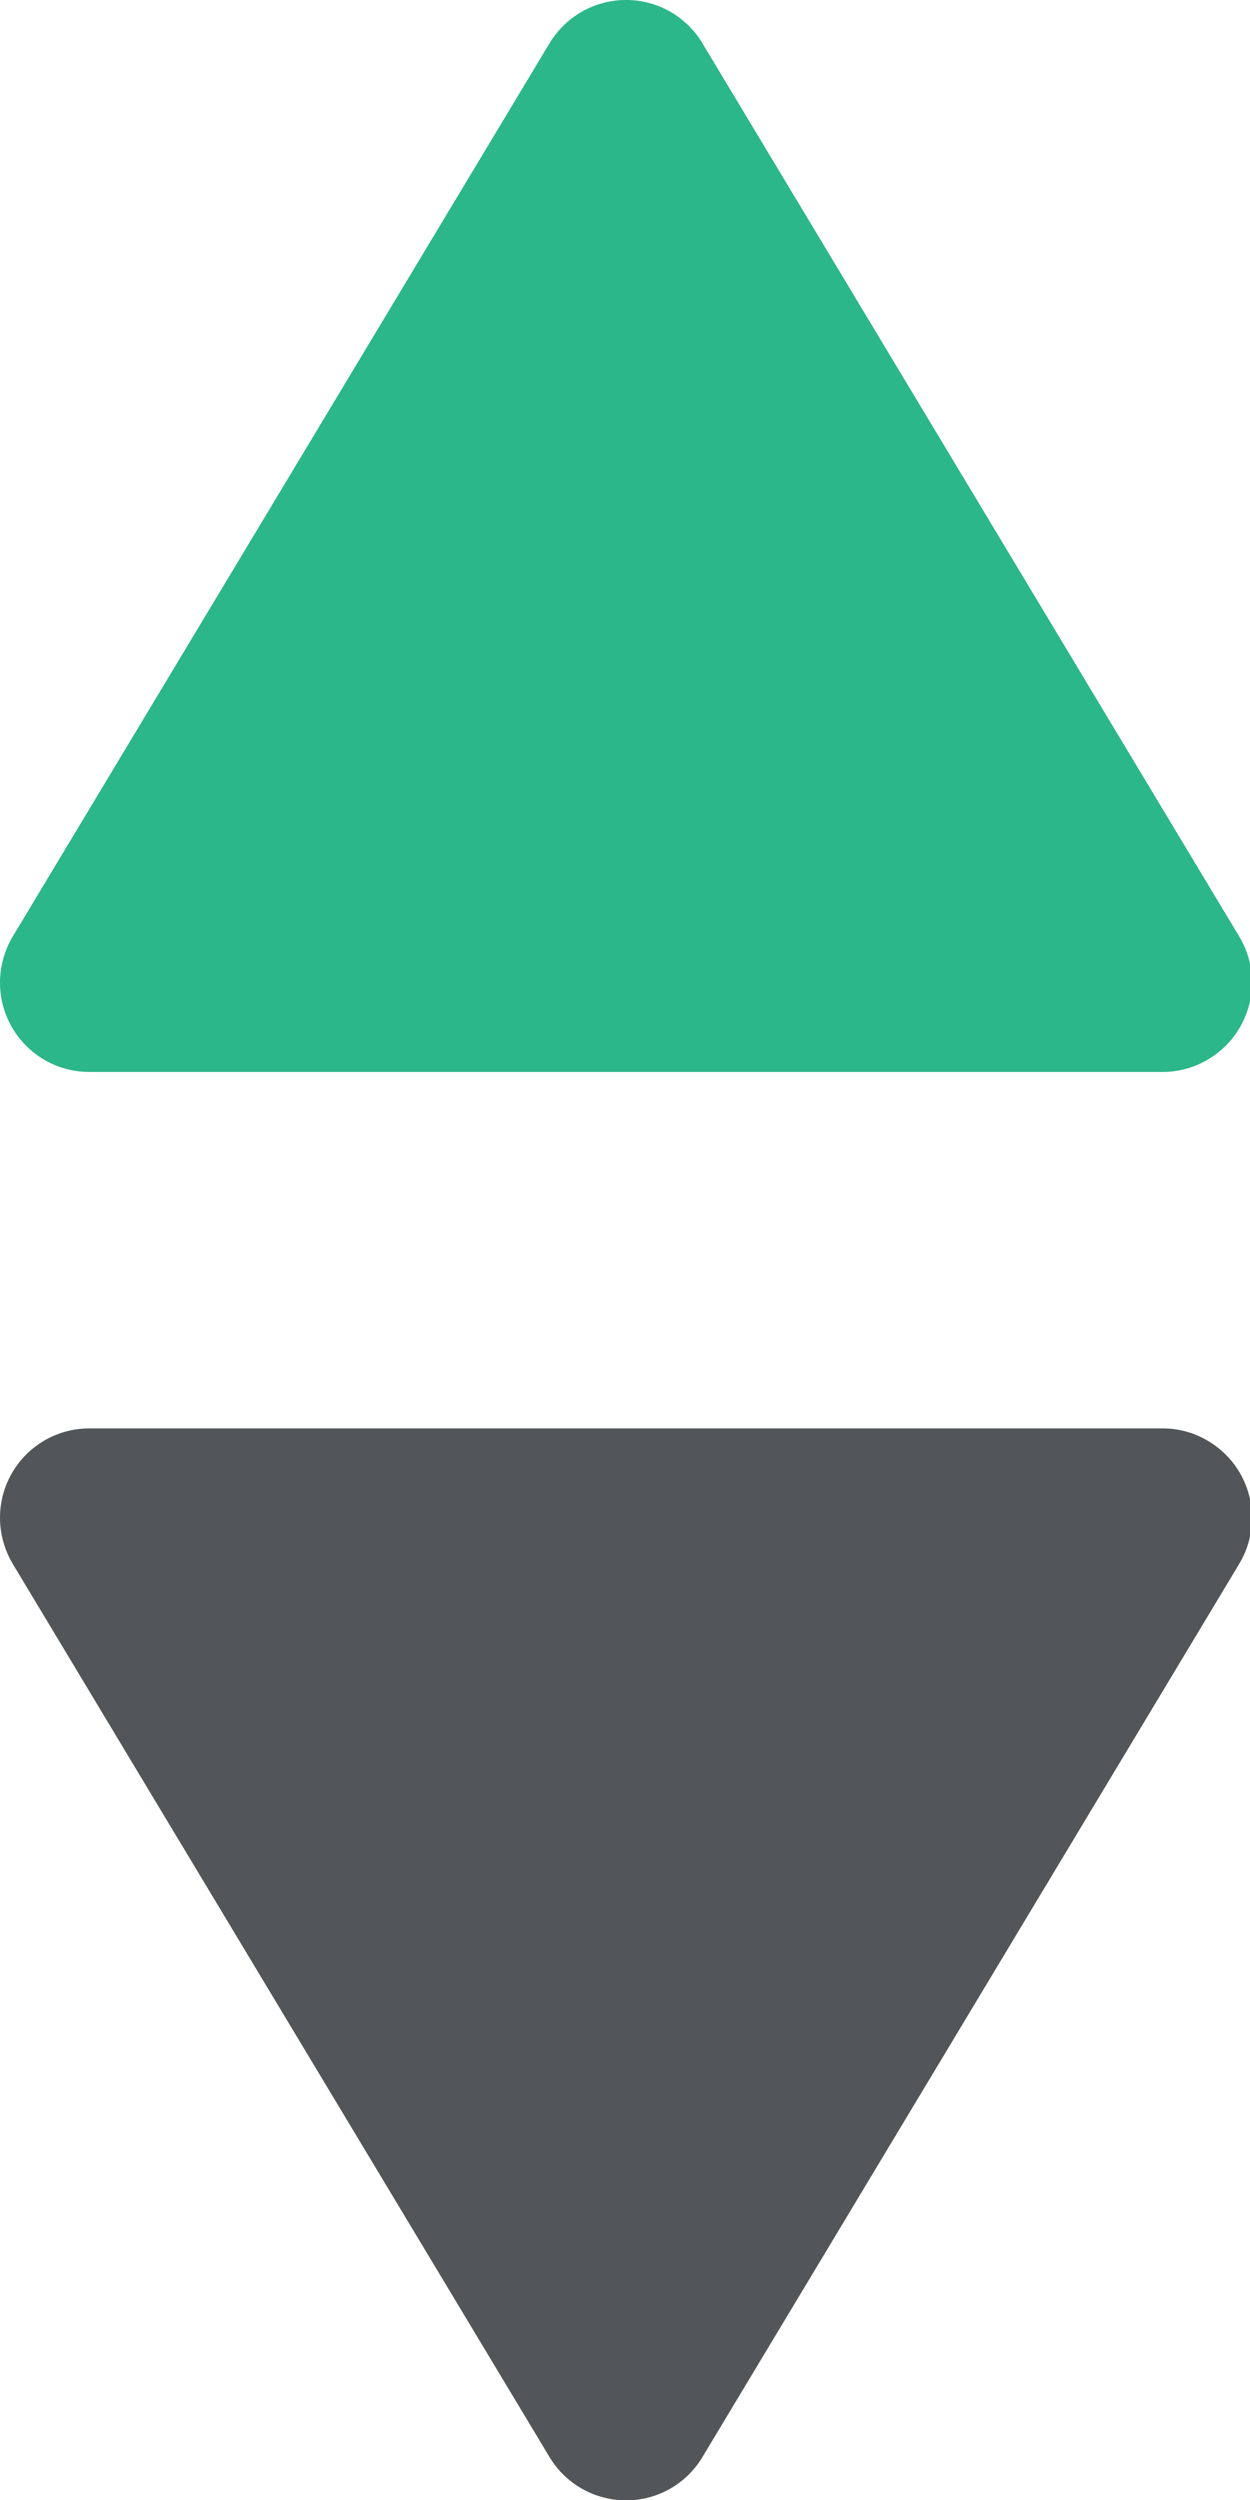 <?xml version="1.0" encoding="UTF-8"?>
<svg width="7px" height="14px" viewBox="0 0 7 14" version="1.1" xmlns="http://www.w3.org/2000/svg" xmlns:xlink="http://www.w3.org/1999/xlink">
    <!-- Generator: Sketch 51.1 (57501) - http://www.bohemiancoding.com/sketch -->
    <title>rank_icon</title>
    <desc>Created with Sketch.</desc>
    <defs></defs>
    <g id="assets" stroke="none" stroke-width="1" fill="none" fill-rule="evenodd">
        <g id="Artboard" transform="translate(-480, -50)">
            <g id="首页" transform="translate(99, 50)">
                <g id="rank_icon" transform="translate(381, 0)">
                    <path d="M3.934,0.243 L6.94,5.245 C7.082,5.482 7.005,5.789 6.768,5.931 C6.691,5.978 6.602,6.003 6.511,6.003 L0.5,6.003 C0.224,6.003 -6.61137811e-14,5.779 -6.61692923e-14,5.503 C-6.61692923e-14,5.412 0.025,5.323 0.071,5.245 L3.077,0.243 C3.219,0.006 3.526,-0.071 3.763,0.071 C3.833,0.114 3.892,0.172 3.934,0.243 Z" id="Triangle" fill="#2BB789"></path>
                    <path d="M3.934,8.243 L6.94,13.245 C7.082,13.482 7.005,13.789 6.768,13.931 C6.691,13.978 6.602,14.003 6.511,14.003 L0.5,14.003 C0.224,14.003 -6.60027588e-14,13.779 -6.605827e-14,13.503 C-6.605827e-14,13.412 0.025,13.323 0.071,13.245 L3.077,8.243 C3.219,8.006 3.526,7.929 3.763,8.071 C3.833,8.114 3.892,8.172 3.934,8.243 Z" id="Triangle-Copy" fill="#535658" transform="translate(3.506, 11.001) scale(1, -1) translate(-3.506, -11.001) "></path>
                </g>
            </g>
        </g>
    </g>
</svg>